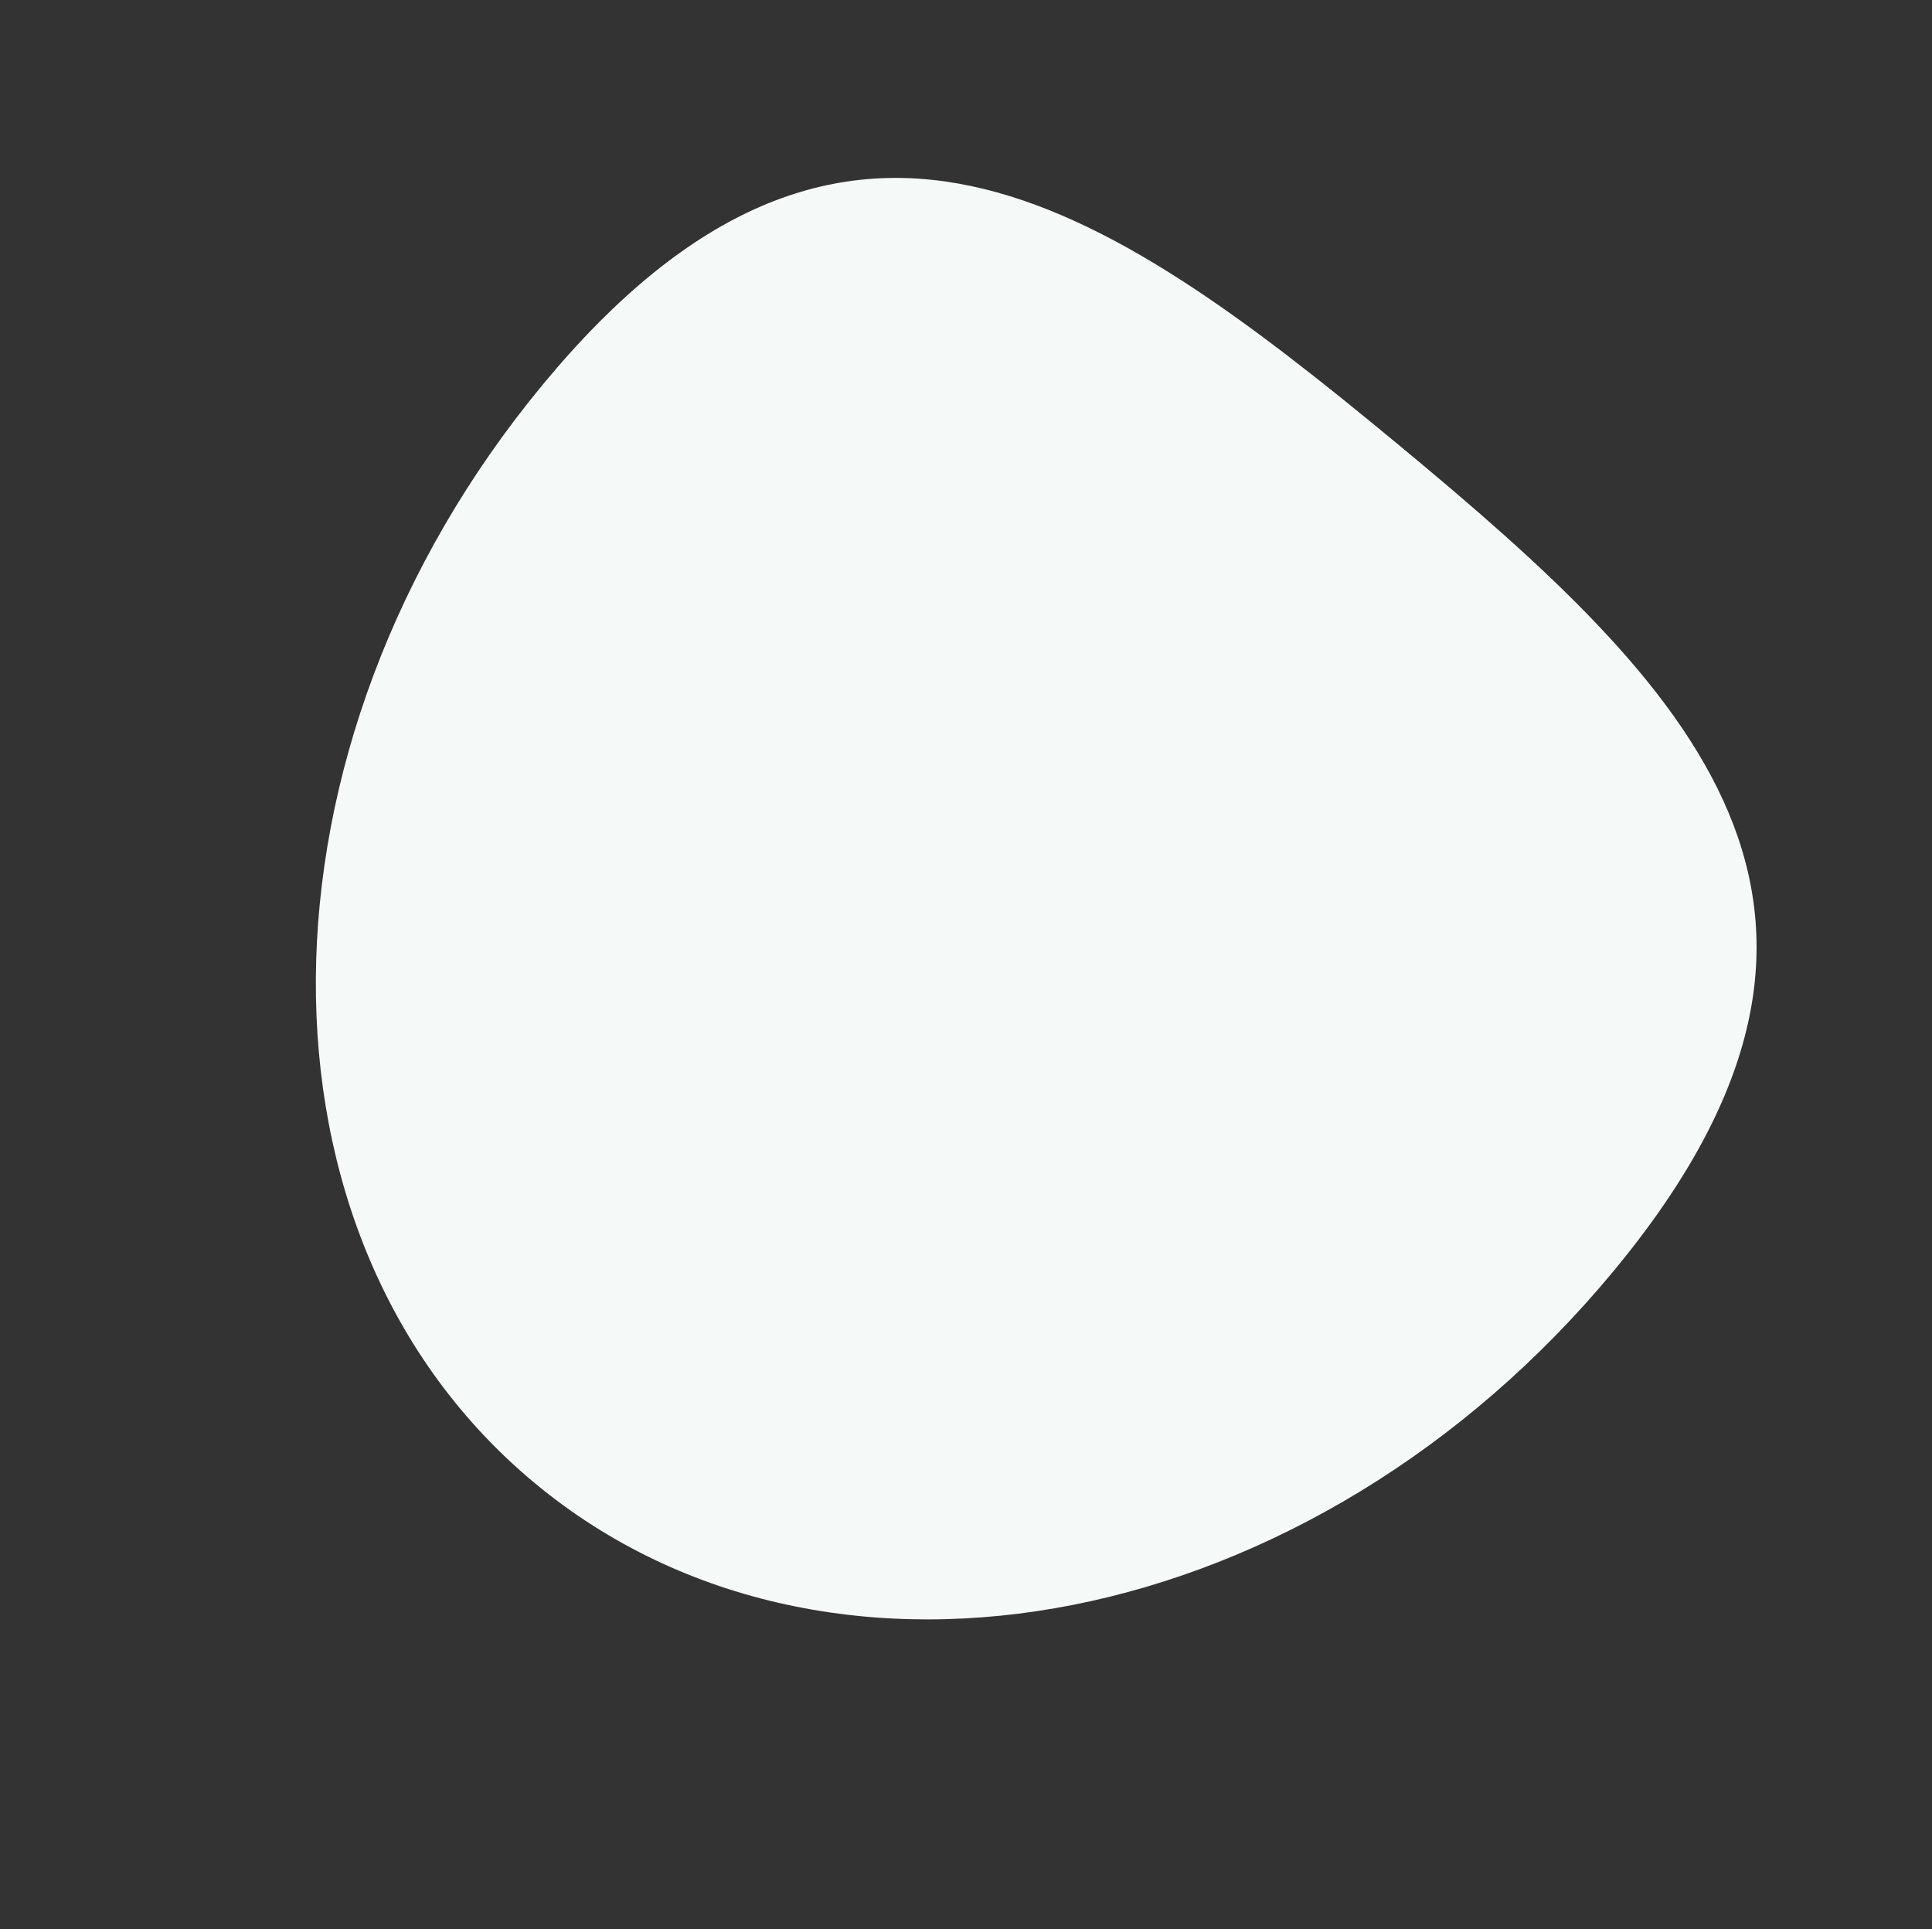 <svg width="694" height="693" viewBox="0 0 694 693" fill="none" xmlns="http://www.w3.org/2000/svg">
<rect x="0" y="0" width="694" height="693" fill="#333333" stroke="none"/>
<g style="mix-blend-mode:darken">
<path d="M501.632 159.153C395.391 71.255 302.734 7.893 195.025 138.08C87.315 268.266 86.125 445.059 192.367 532.958C298.608 620.856 472.05 586.575 579.759 456.388C687.468 326.201 607.874 247.052 501.632 159.153Z" fill="#F5F9F7"/>
</g>
</svg>
